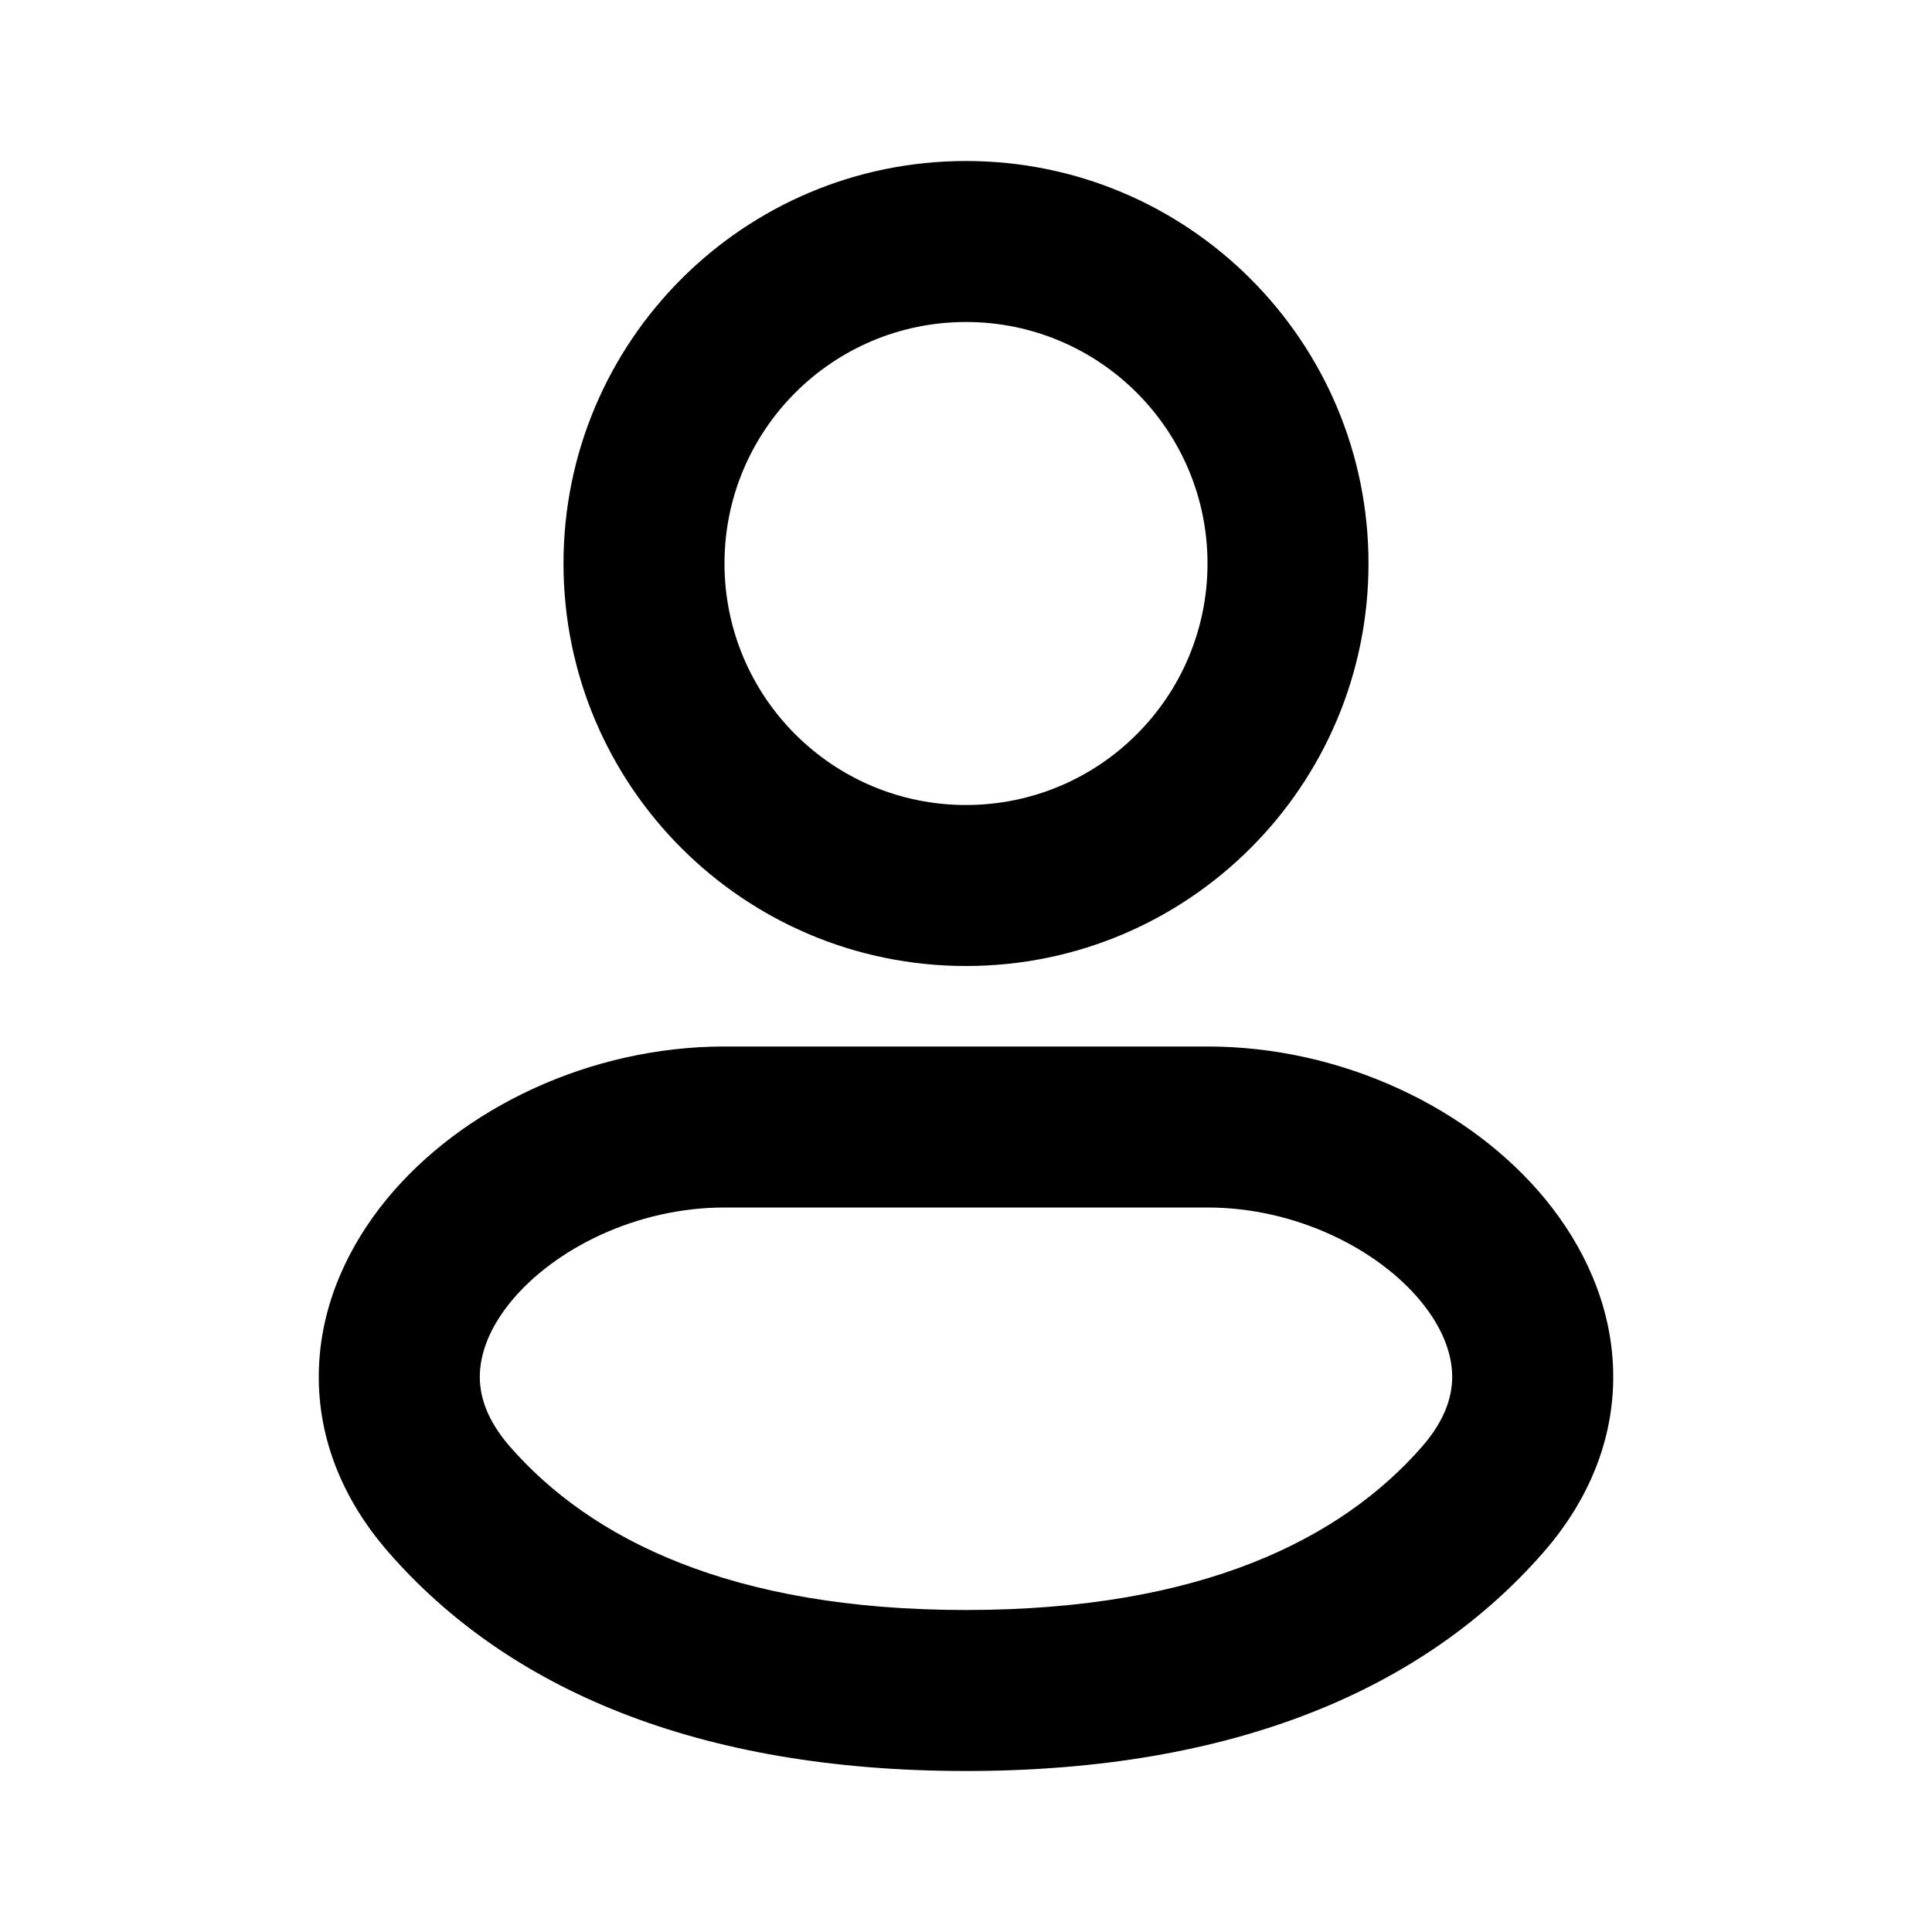 <svg width="24" height="24" viewBox="0 0 24 24" fill="none" xmlns="http://www.w3.org/2000/svg">
<path fill-rule="evenodd" clip-rule="evenodd" d="M12 4C10.343 4 9 5.343 9 7C9 8.657 10.343 10 12 10C13.657 10 15 8.657 15 7C15 5.343 13.657 4 12 4ZM7 7C7 4.239 9.239 2 12 2C14.761 2 17 4.239 17 7C17 9.761 14.761 12 12 12C9.239 12 7 9.761 7 7Z" fill="black"/>
<path fill-rule="evenodd" clip-rule="evenodd" d="M12 20C9.071 20 7.335 19.114 6.335 17.971C6.031 17.622 5.952 17.316 5.961 17.065C5.971 16.797 6.086 16.487 6.347 16.169C6.883 15.516 7.901 15 9 15H15C16.099 15 17.117 15.516 17.653 16.169C17.914 16.487 18.029 16.797 18.039 17.065C18.048 17.316 17.969 17.622 17.665 17.971C16.665 19.114 14.929 20 12 20ZM4.83 19.287C6.302 20.972 8.653 22 12 22C15.347 22 17.698 20.972 19.17 19.287C19.775 18.596 20.068 17.804 20.038 16.992C20.009 16.197 19.674 15.48 19.199 14.9C18.262 13.758 16.663 13 15 13H9C7.337 13 5.738 13.758 4.801 14.9C4.326 15.48 3.991 16.197 3.962 16.992C3.932 17.804 4.225 18.596 4.83 19.287Z" fill="black"/>
</svg>
